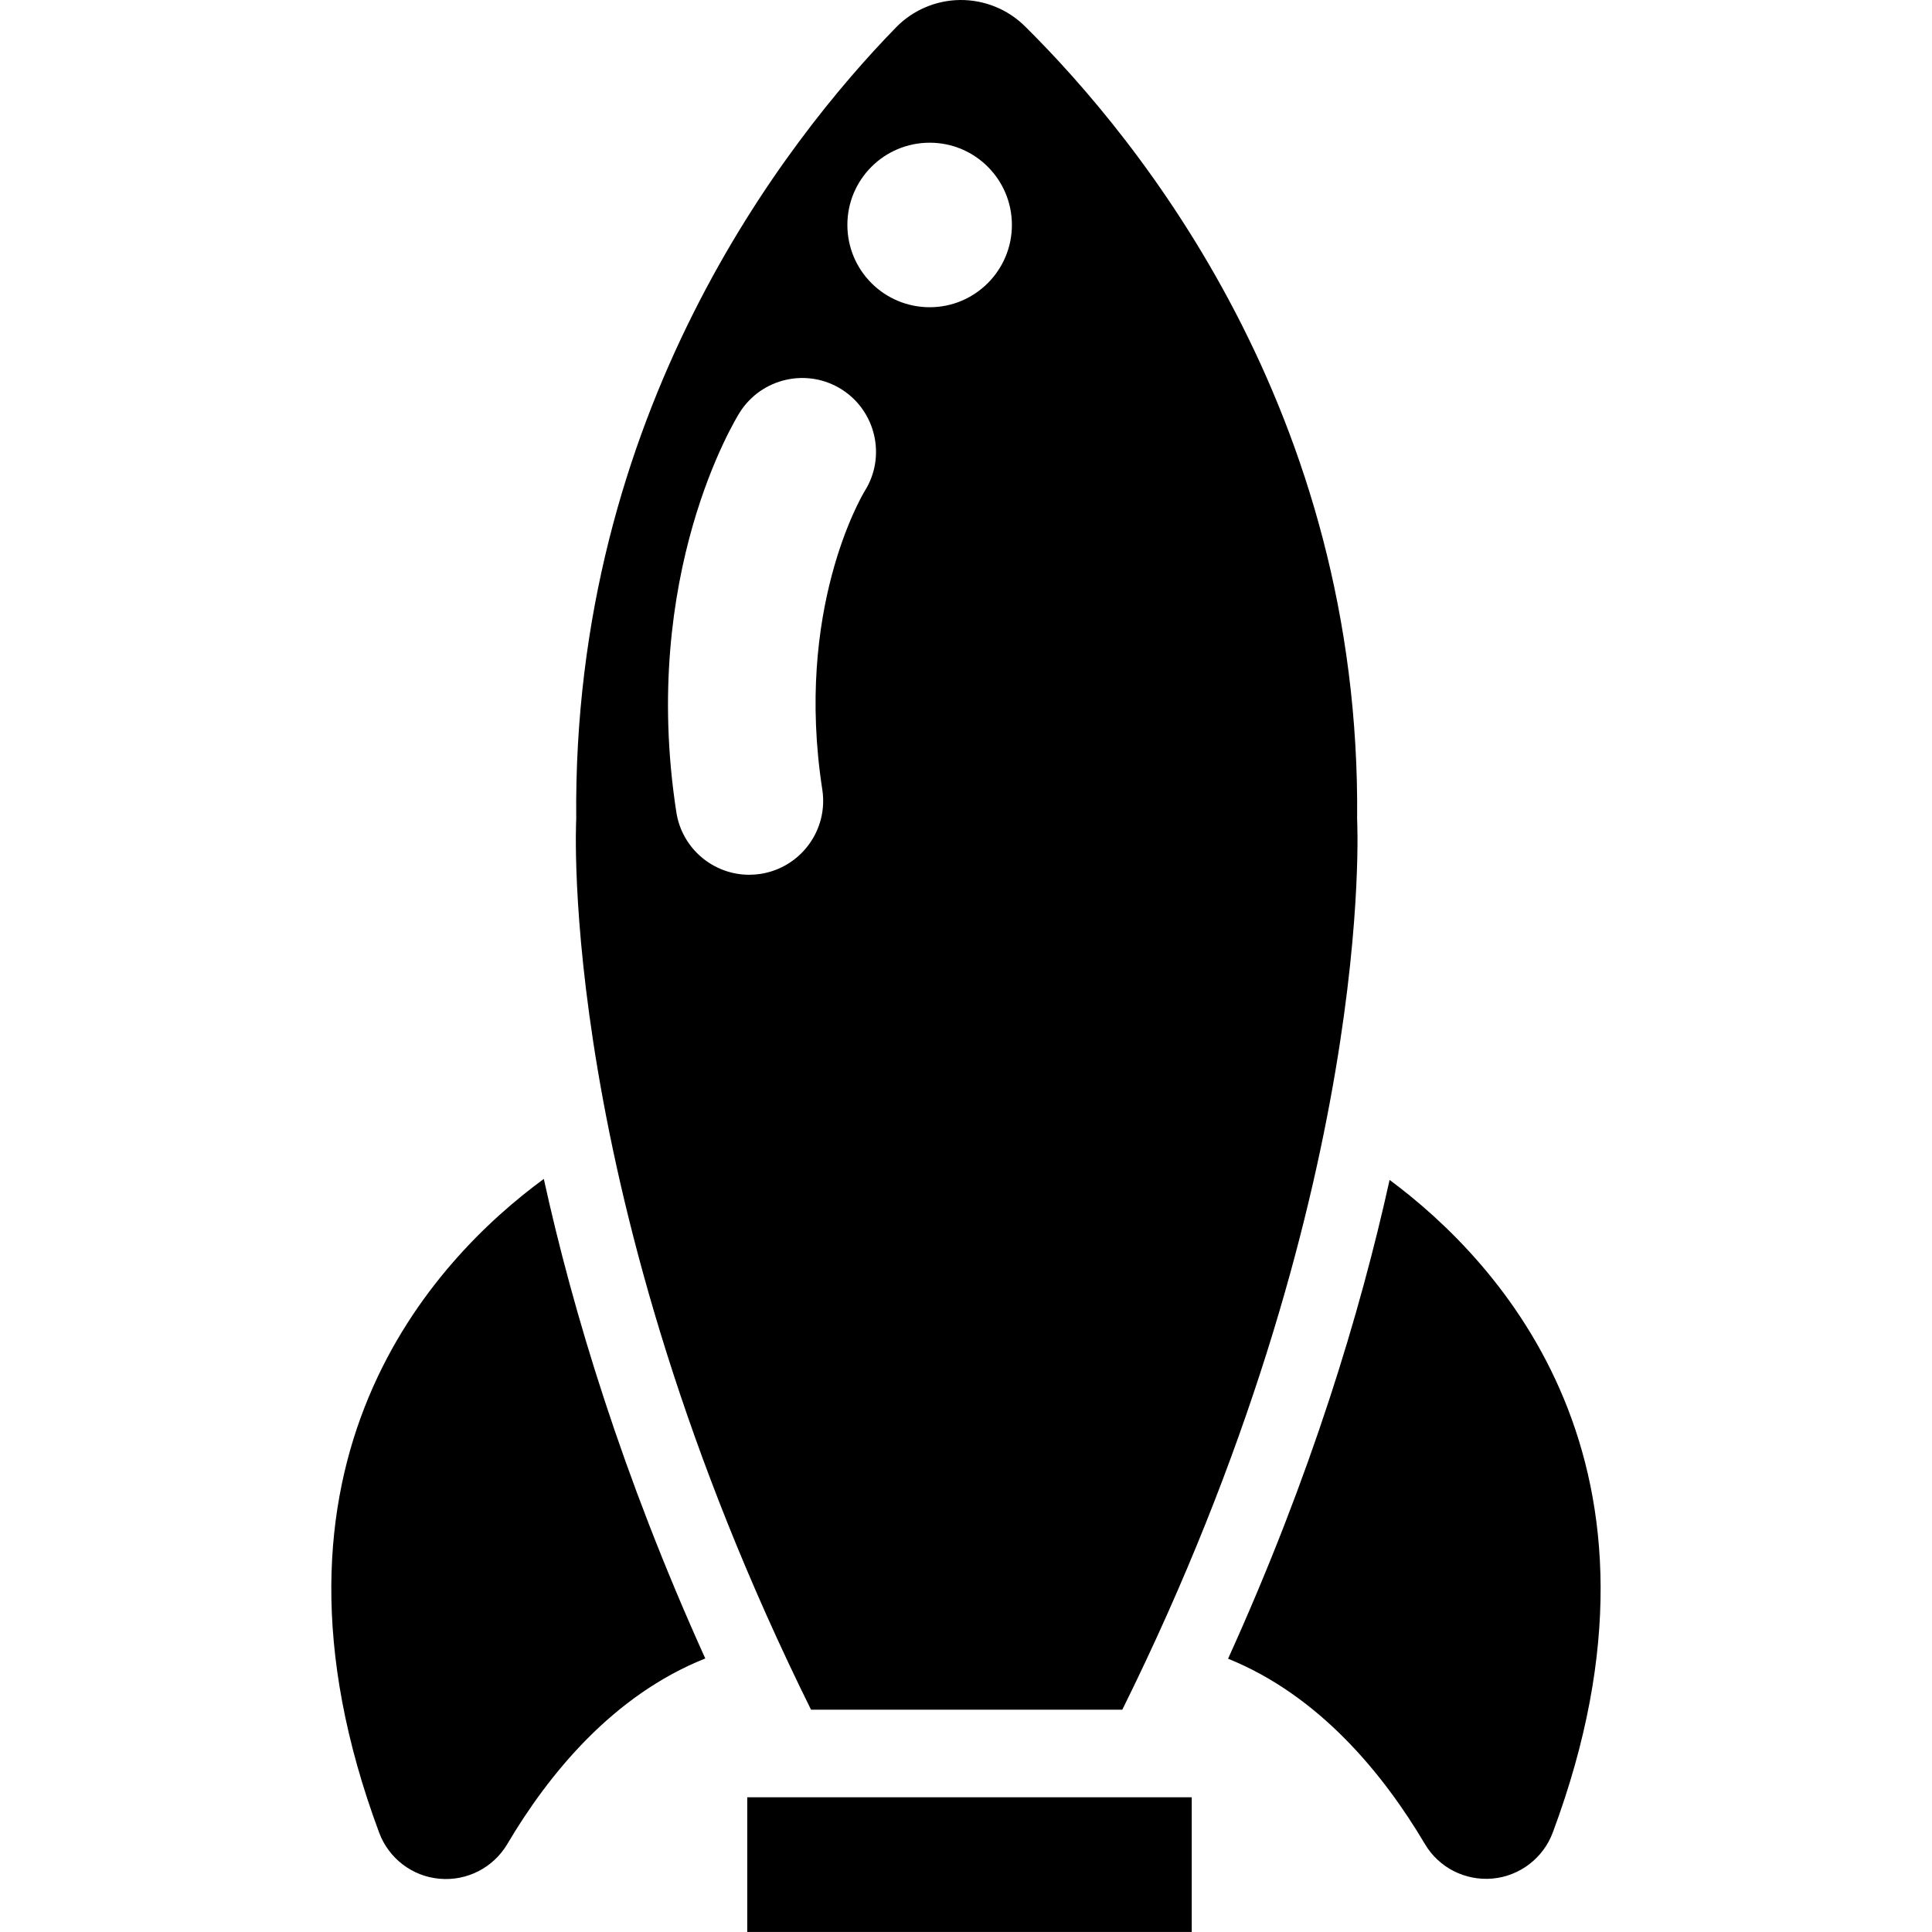 <svg id="Capa_1" xmlns="http://www.w3.org/2000/svg" xmlns:xlink="http://www.w3.org/1999/xlink" width="31.53" height="31.529" viewBox="0 0 31.53 31.529" style="enable-background:new 0 0 31.53 31.529"><g><g><path d="M6.188 29.909c.156.42.54.713.986.752.446.04.876-.18 1.105-.566.676-1.144 1.726-2.43 3.231-3.029-1.354-2.993-2.159-5.658-2.635-7.826C7.083 20.553 3.939 23.87 6.188 29.909z"/><path d="M22.678 19.256c-.478 2.164-1.281 4.826-2.636 7.814 1.494.604 2.537 1.885 3.211 3.022.228.388.658.605 1.104.566.446-.041.829-.334.985-.754C27.58 23.897 24.47 20.585 22.678 19.256z"/><path d="M22.148 13.369c.067-6.654-3.565-11.104-5.422-12.941C16.446.151 16.065-.003 15.669.0c-.394.004-.771.165-1.047.448-1.799 1.847-5.284 6.291-5.218 12.92.0.0-.332 6.124 3.832 14.534h2.497.086 2.497C22.479 19.492 22.148 13.369 22.148 13.369zM14.115 8.009c-.061.1-1.148 1.951-.695 4.878.101.658-.351 1.273-1.009 1.375-.061.009-.122.014-.184.014-.584.0-1.097-.425-1.189-1.02-.6-3.88.969-6.42 1.035-6.526.356-.562 1.101-.73 1.663-.375C14.293 6.708 14.465 7.448 14.115 8.009zM15.173 2.329c.74.0 1.341.6 1.341 1.342s-.602 1.343-1.341 1.343c-.743.0-1.344-.601-1.344-1.343S14.43 2.329 15.173 2.329z"/><path d="M12.195 29.331h7.254v2.198H12.195z"/></g></g><g/><g/><g/><g/><g/><g/><g/><g/><g/><g/><g/><g/><g/><g/><g/></svg>